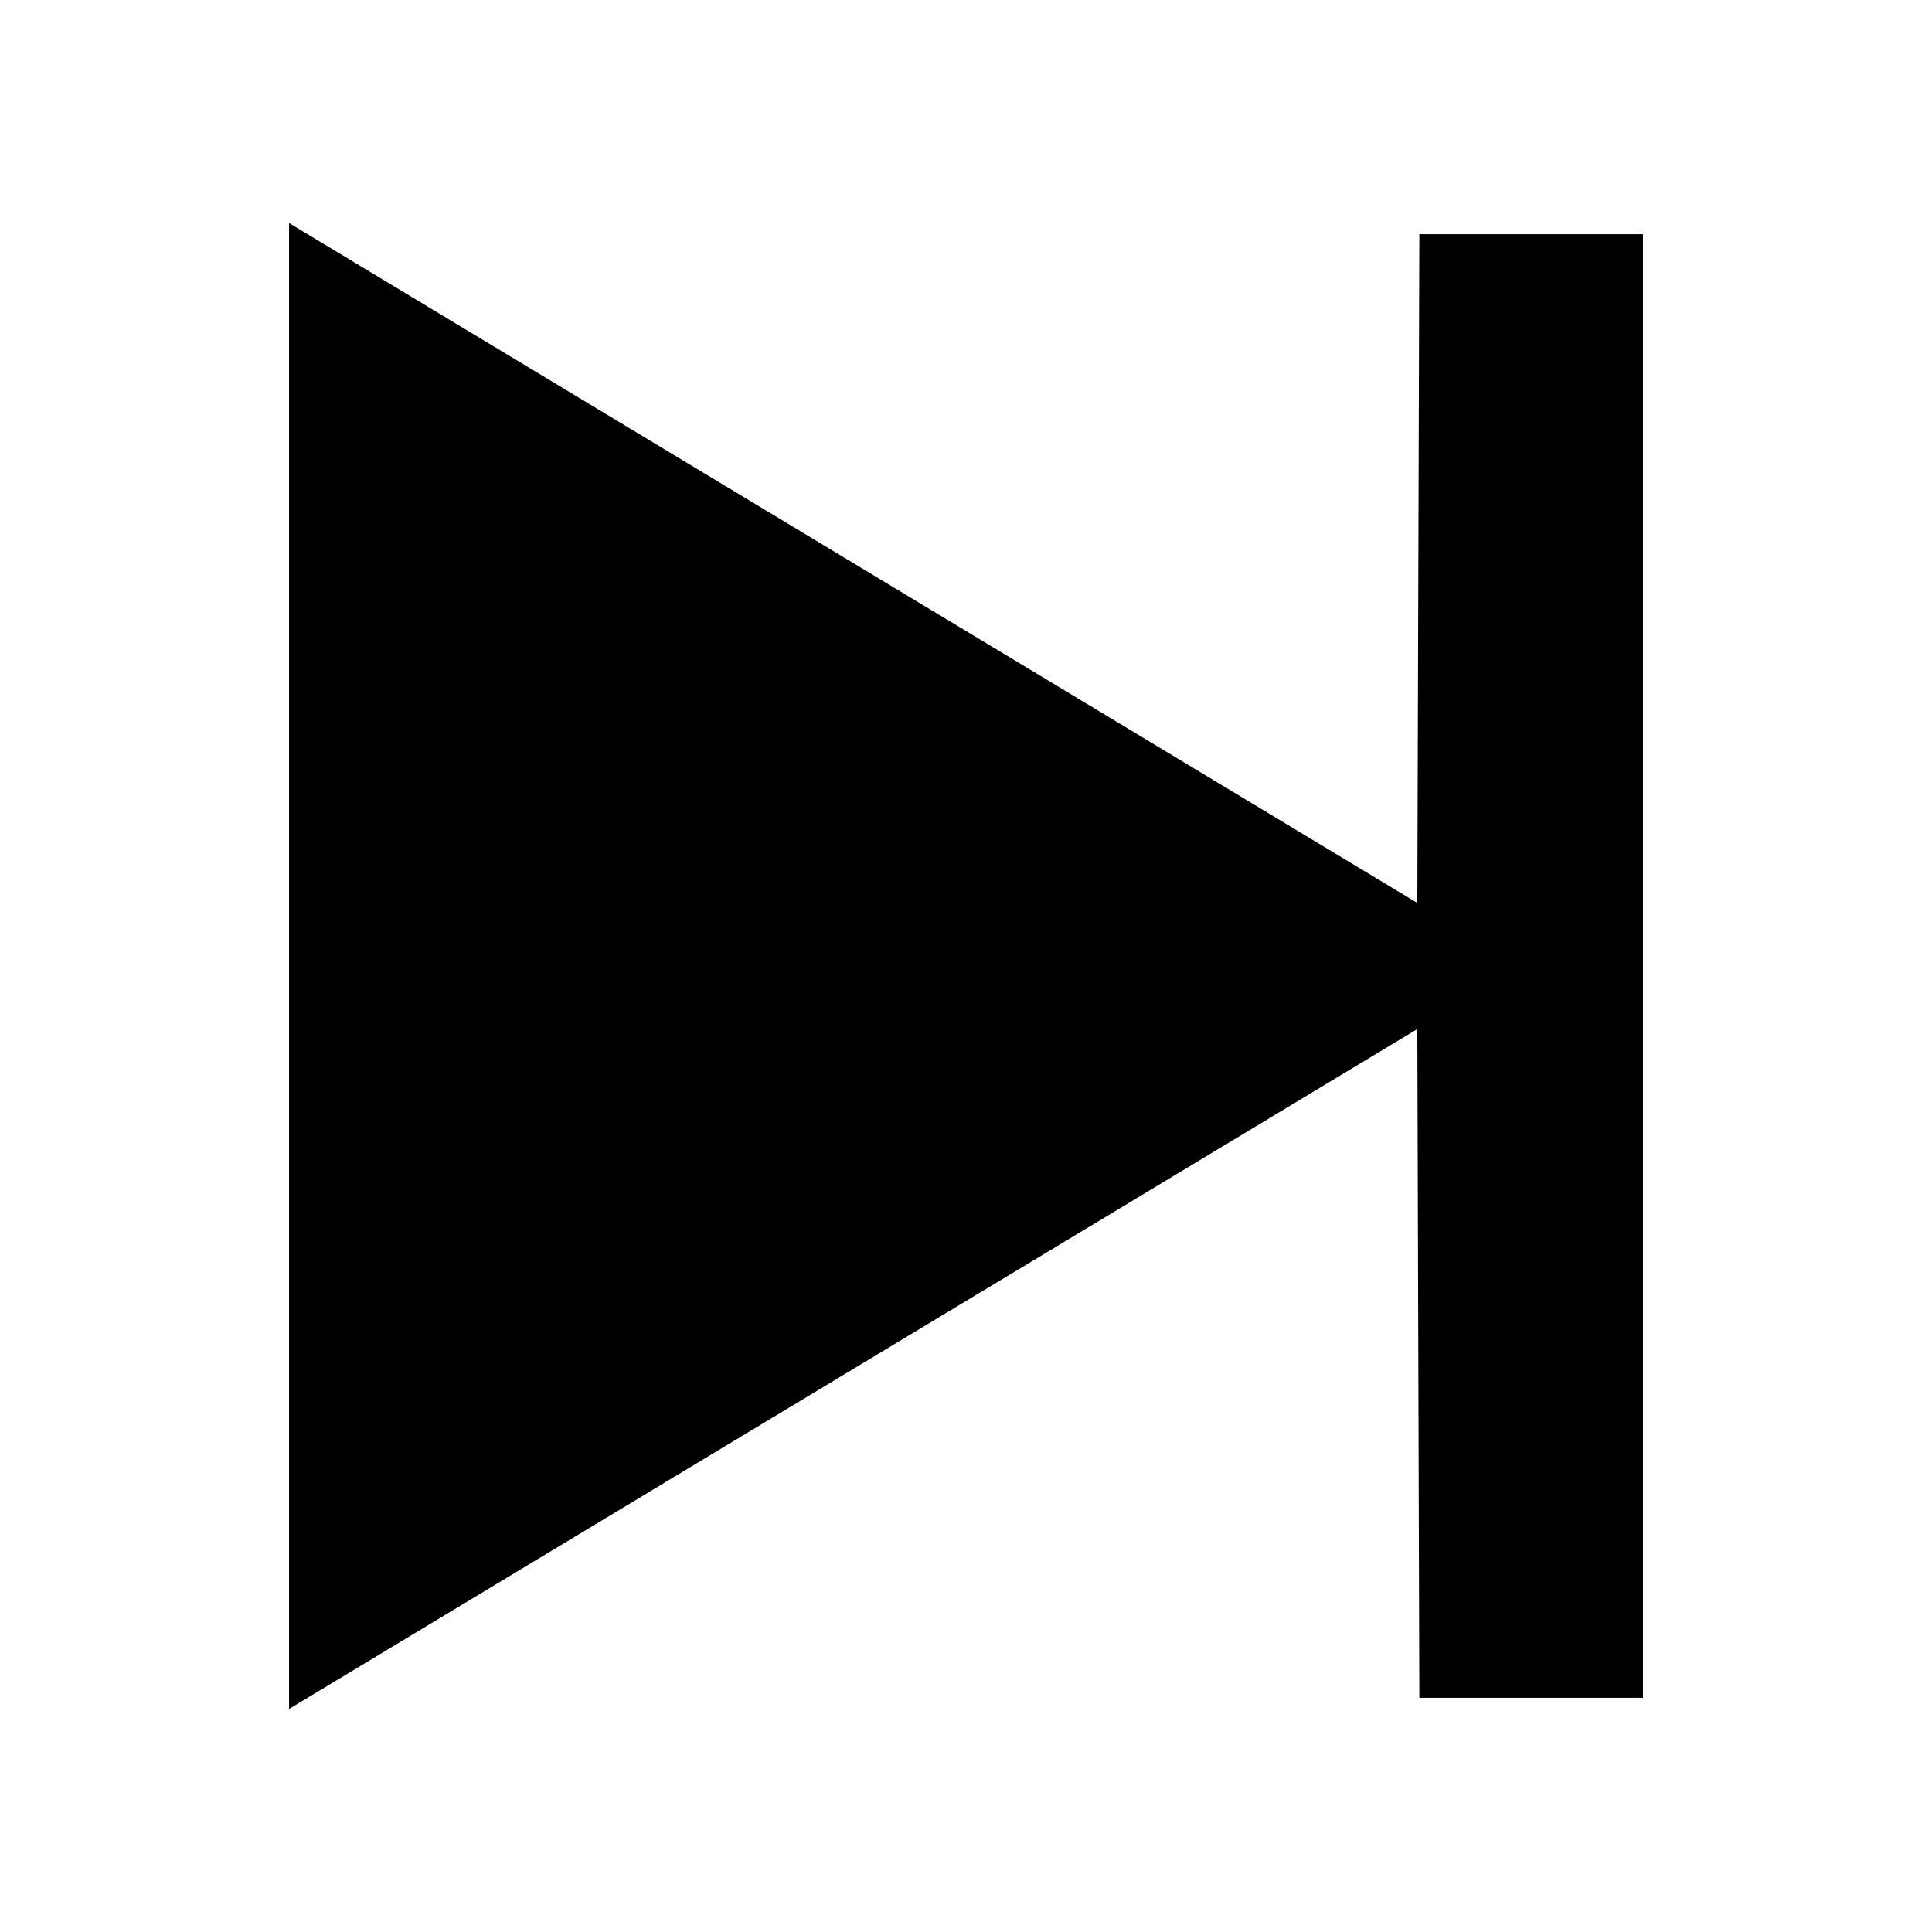 <?xml version="1.0" encoding="UTF-8" standalone="no"?>
<!-- Created with Inkscape (http://www.inkscape.org/) -->

<svg
   xmlns:dc="http://purl.org/dc/elements/1.1/"
   xmlns:cc="http://creativecommons.org/ns#"
   xmlns:rdf="http://www.w3.org/1999/02/22-rdf-syntax-ns#"
   xmlns:svg="http://www.w3.org/2000/svg"
   xmlns="http://www.w3.org/2000/svg"
   xmlns:sodipodi="http://sodipodi.sourceforge.net/DTD/sodipodi-0.dtd"
   xmlns:inkscape="http://www.inkscape.org/namespaces/inkscape"
   width="64mm"
   height="64mm"
   viewBox="0 0 64 64"
   version="1.1"
   id="svg841"
   inkscape:version="0.92.4 (5da689c313, 2019-01-14)"
   sodipodi:docname="icon_next.svg">
  <defs
     id="defs835" />
  <sodipodi:namedview
     id="base"
     pagecolor="#ffffff"
     bordercolor="#666666"
     borderopacity="1.0"
     inkscape:pageopacity="0.0"
     inkscape:pageshadow="2"
     inkscape:zoom="14.539884"
     inkscape:cx="151.89226"
     inkscape:cy="115.66108"
     inkscape:document-units="mm"
     inkscape:current-layer="layer1"
     showgrid="true"
     units="mm"
     inkscape:window-width="1805"
     inkscape:window-height="1057"
     inkscape:window-x="-8"
     inkscape:window-y="-8"
     inkscape:window-maximized="1"
     inkscape:snap-grids="true"
     viewbox-x="100"
     viewbox-y="8.5"
     viewbox-height="50"
     scale-x="1">
    <inkscape:grid
       type="xygrid"
       id="grid1386"
       snapvisiblegridlinesonly="false"
       dotted="false"
       empspacing="8"
       units="mm"
       spacingx="1"
       spacingy="1" />
  </sodipodi:namedview>
  <g
     inkscape:label="レイヤー 1"
     inkscape:groupmode="layer"
     id="layer1"
     transform="translate(0,0)">
    <path
       style="display:inline;fill:#000000;fill-opacity:1;stroke:#000000;stroke-width:0.1;stroke-miterlimit:4;stroke-dasharray:none;stroke-opacity:1"
       d="M 9.625,7.477 V 56.523 L 47,34 47.067,56.191 H 54.375 V 7.809 H 47.067 L 47,30 Z"
       id="path2845"
       inkscape:connector-curvature="0"
       sodipodi:nodetypes="ccccccccc" />
  </g>
</svg>
